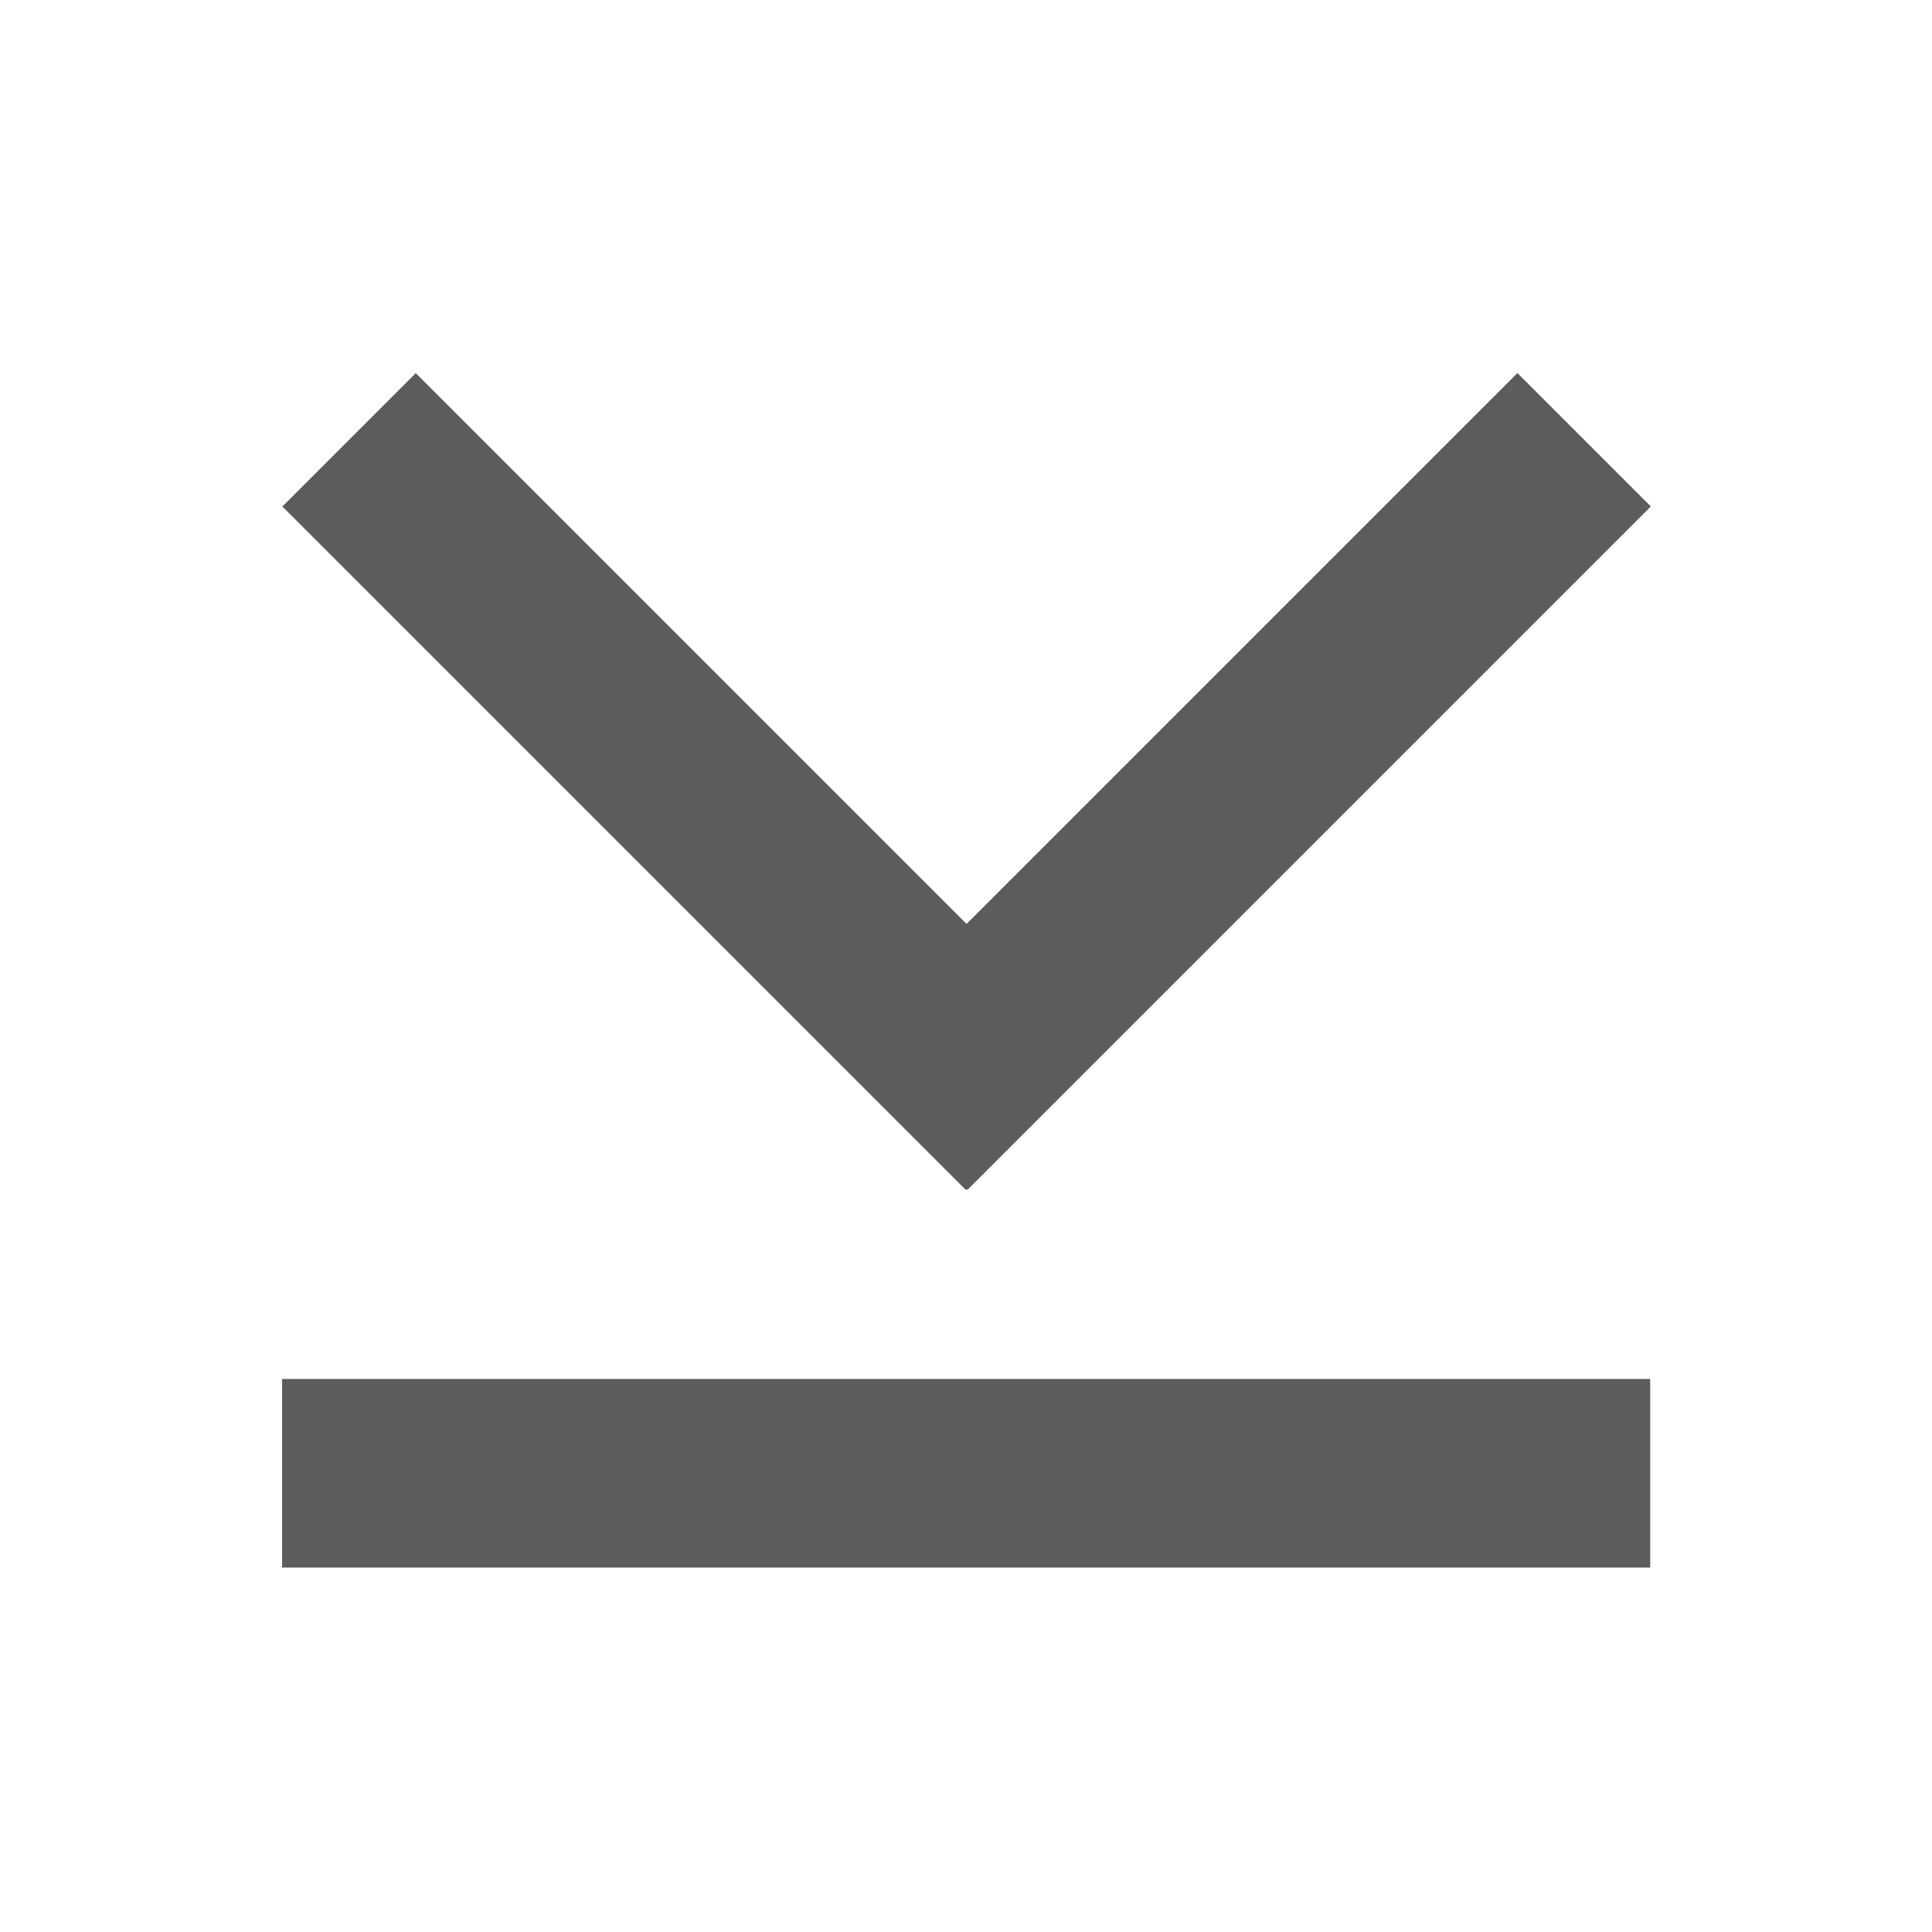 <?xml version="1.0" encoding="UTF-8" standalone="no"?>
<!DOCTYPE svg PUBLIC "-//W3C//DTD SVG 1.1//EN" "http://www.w3.org/Graphics/SVG/1.1/DTD/svg11.dtd">
<svg width="100%" height="100%" viewBox="0 0 256 256" version="1.1" xmlns="http://www.w3.org/2000/svg" xmlns:xlink="http://www.w3.org/1999/xlink" xml:space="preserve" xmlns:serif="http://www.serif.com/" style="fill-rule:evenodd;clip-rule:evenodd;stroke-linejoin:round;stroke-miterlimit:2;">
    <g id="Arrow" transform="matrix(6.12323e-17,-1,1,6.12323e-17,5.494,211.598)">
        <g transform="matrix(0.559,-0.559,0.505,0.505,-20.269,131.024)">
            <rect x="74" y="65" width="162" height="35" style="fill:rgb(92,92,92);"/>
        </g>
        <g transform="matrix(0.559,0.559,-0.505,0.505,63.068,30.826)">
            <rect x="74" y="65" width="162" height="35" style="fill:rgb(92,92,92);"/>
        </g>
        <g transform="matrix(4.26598e-17,-1.119,0.714,3.46196e-17,-42.524,295.97)">
            <rect x="74" y="65" width="162" height="35" style="fill:rgb(92,92,92);"/>
        </g>
    </g>
</svg>
